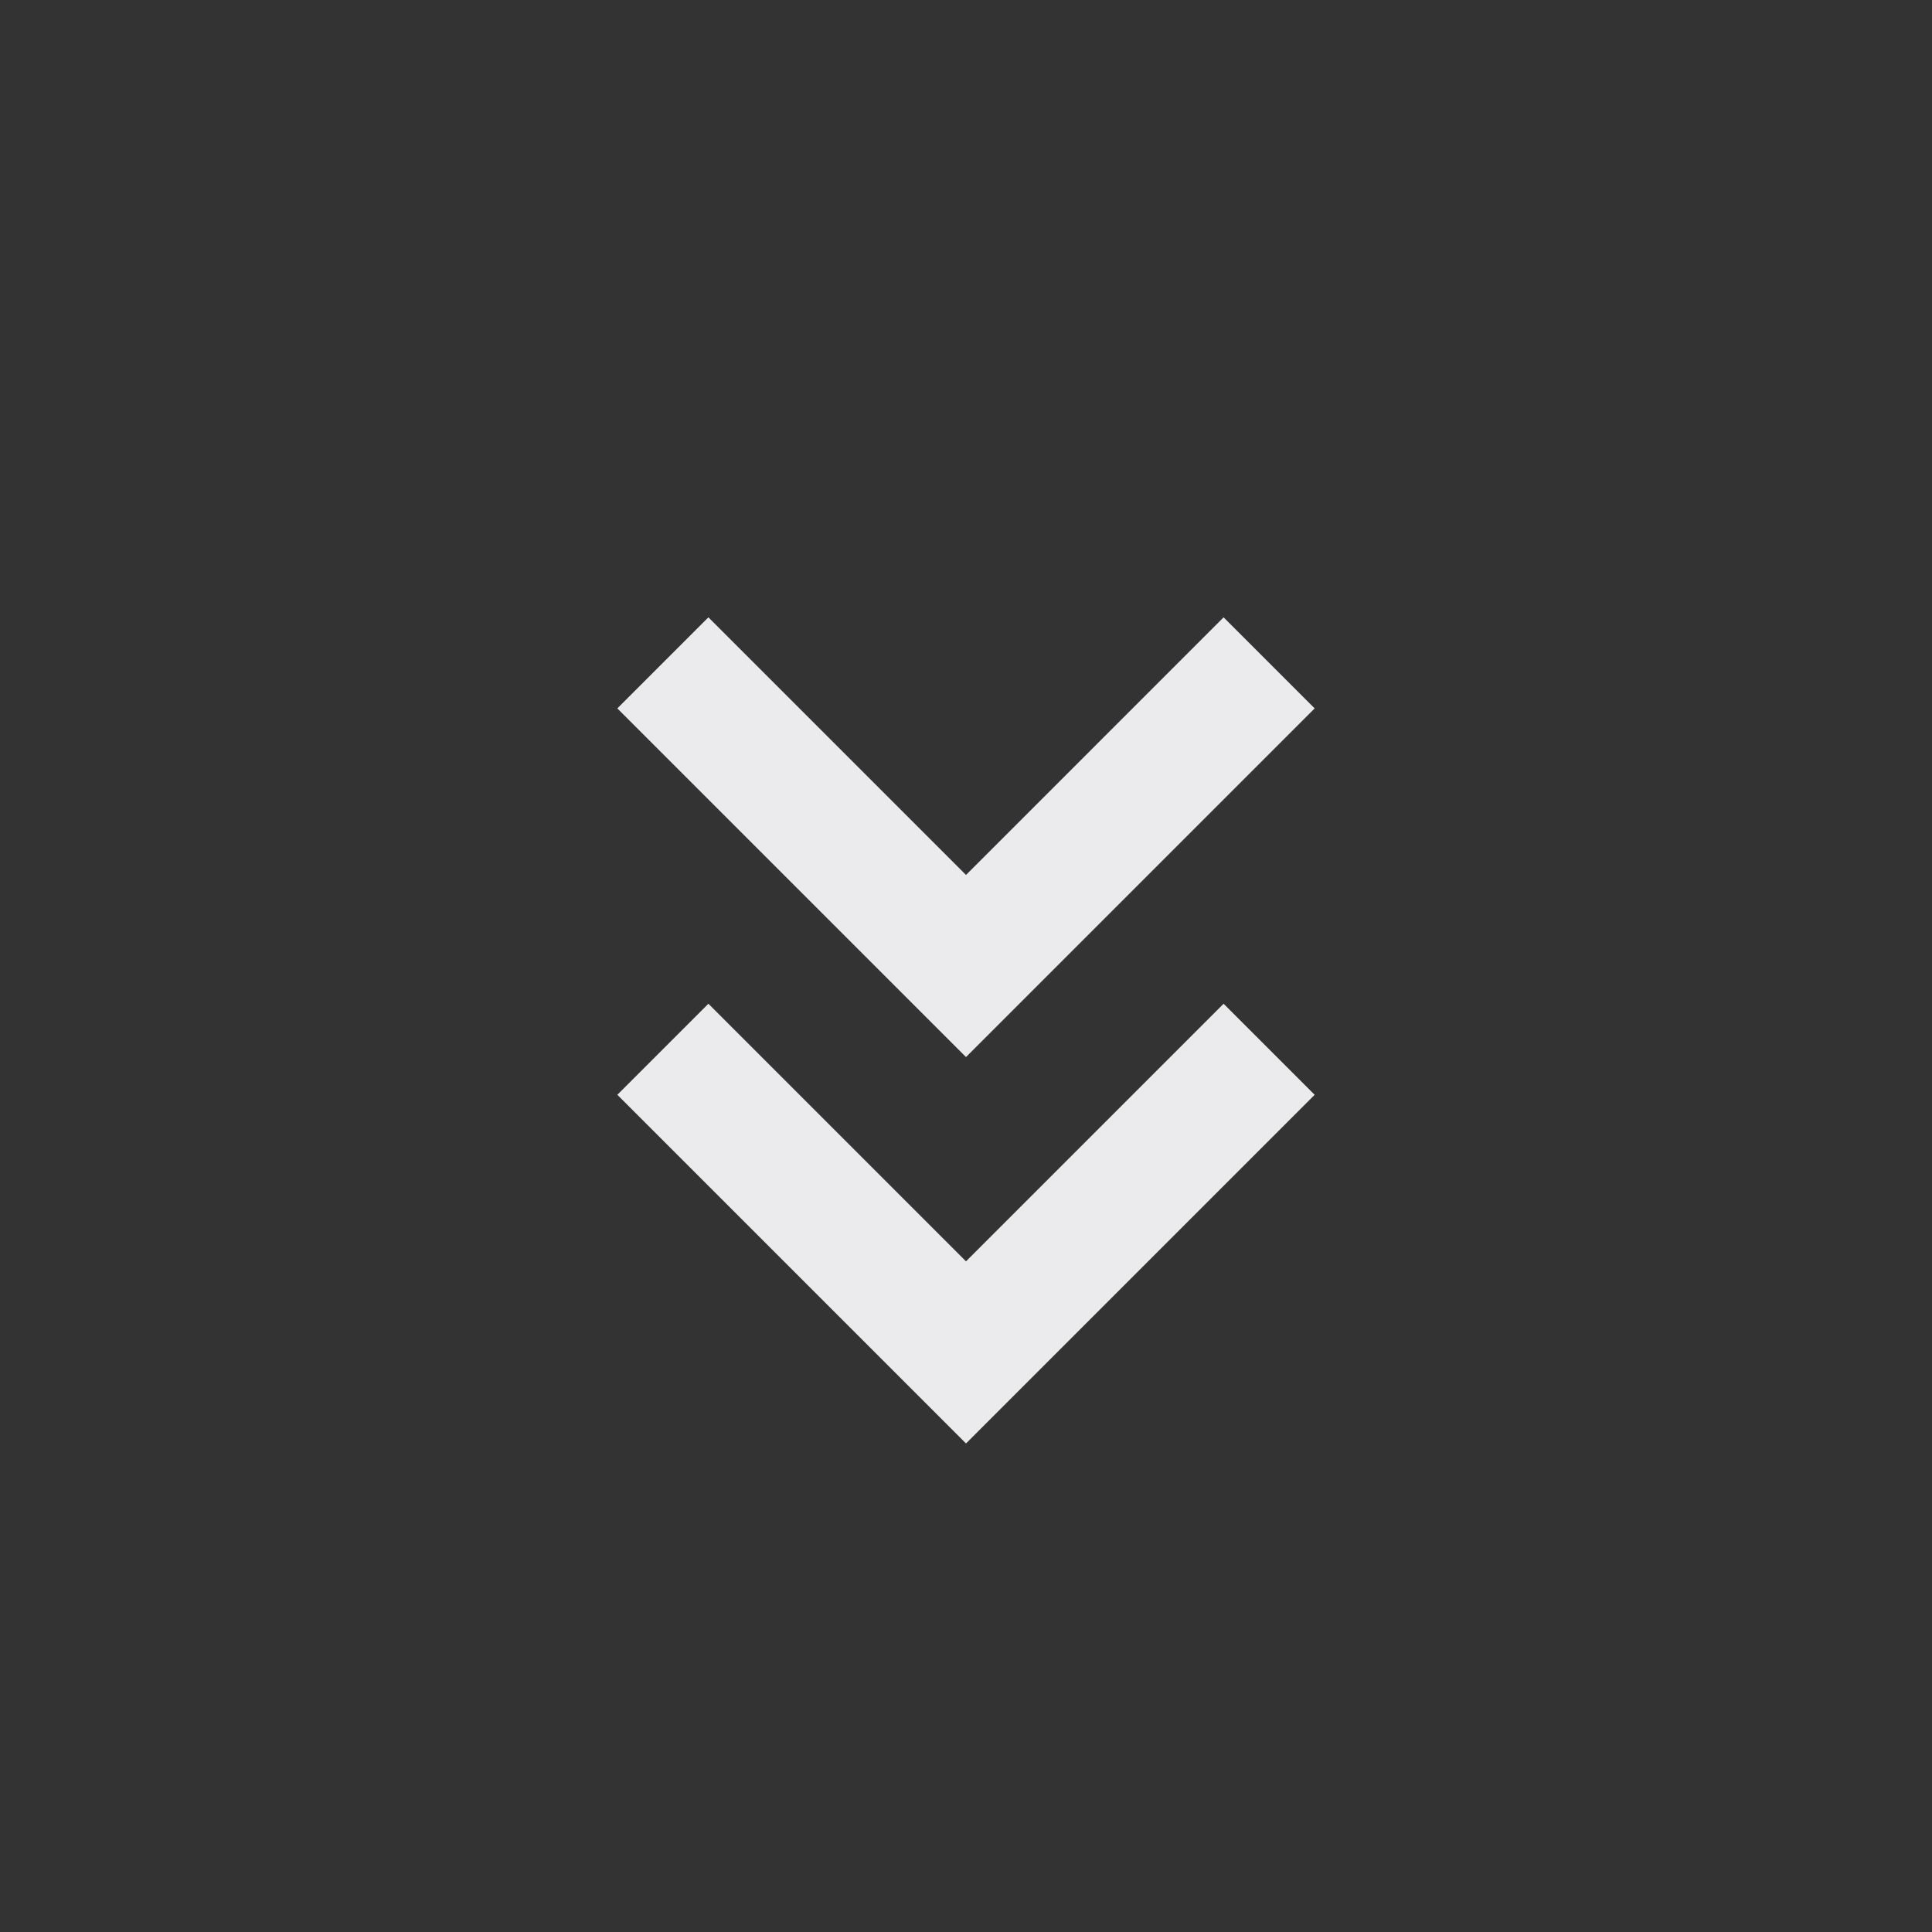 <svg width="15" height="15" viewBox="0 0 15 15" fill="none" xmlns="http://www.w3.org/2000/svg">
<rect x="0" y="0" width="15" height="15" fill="#333333" stroke="none"/>
<path fill-rule="evenodd" clip-rule="evenodd" d="M5.5 4.793L7.5 6.793L9.5 4.793L10.207 5.5L7.5 8.207L4.793 5.5L5.5 4.793ZM5.5 7.793L7.5 9.793L9.5 7.793L10.207 8.5L7.5 11.207L4.793 8.5L5.5 7.793Z" fill="#EBEBED"/>
</svg>
